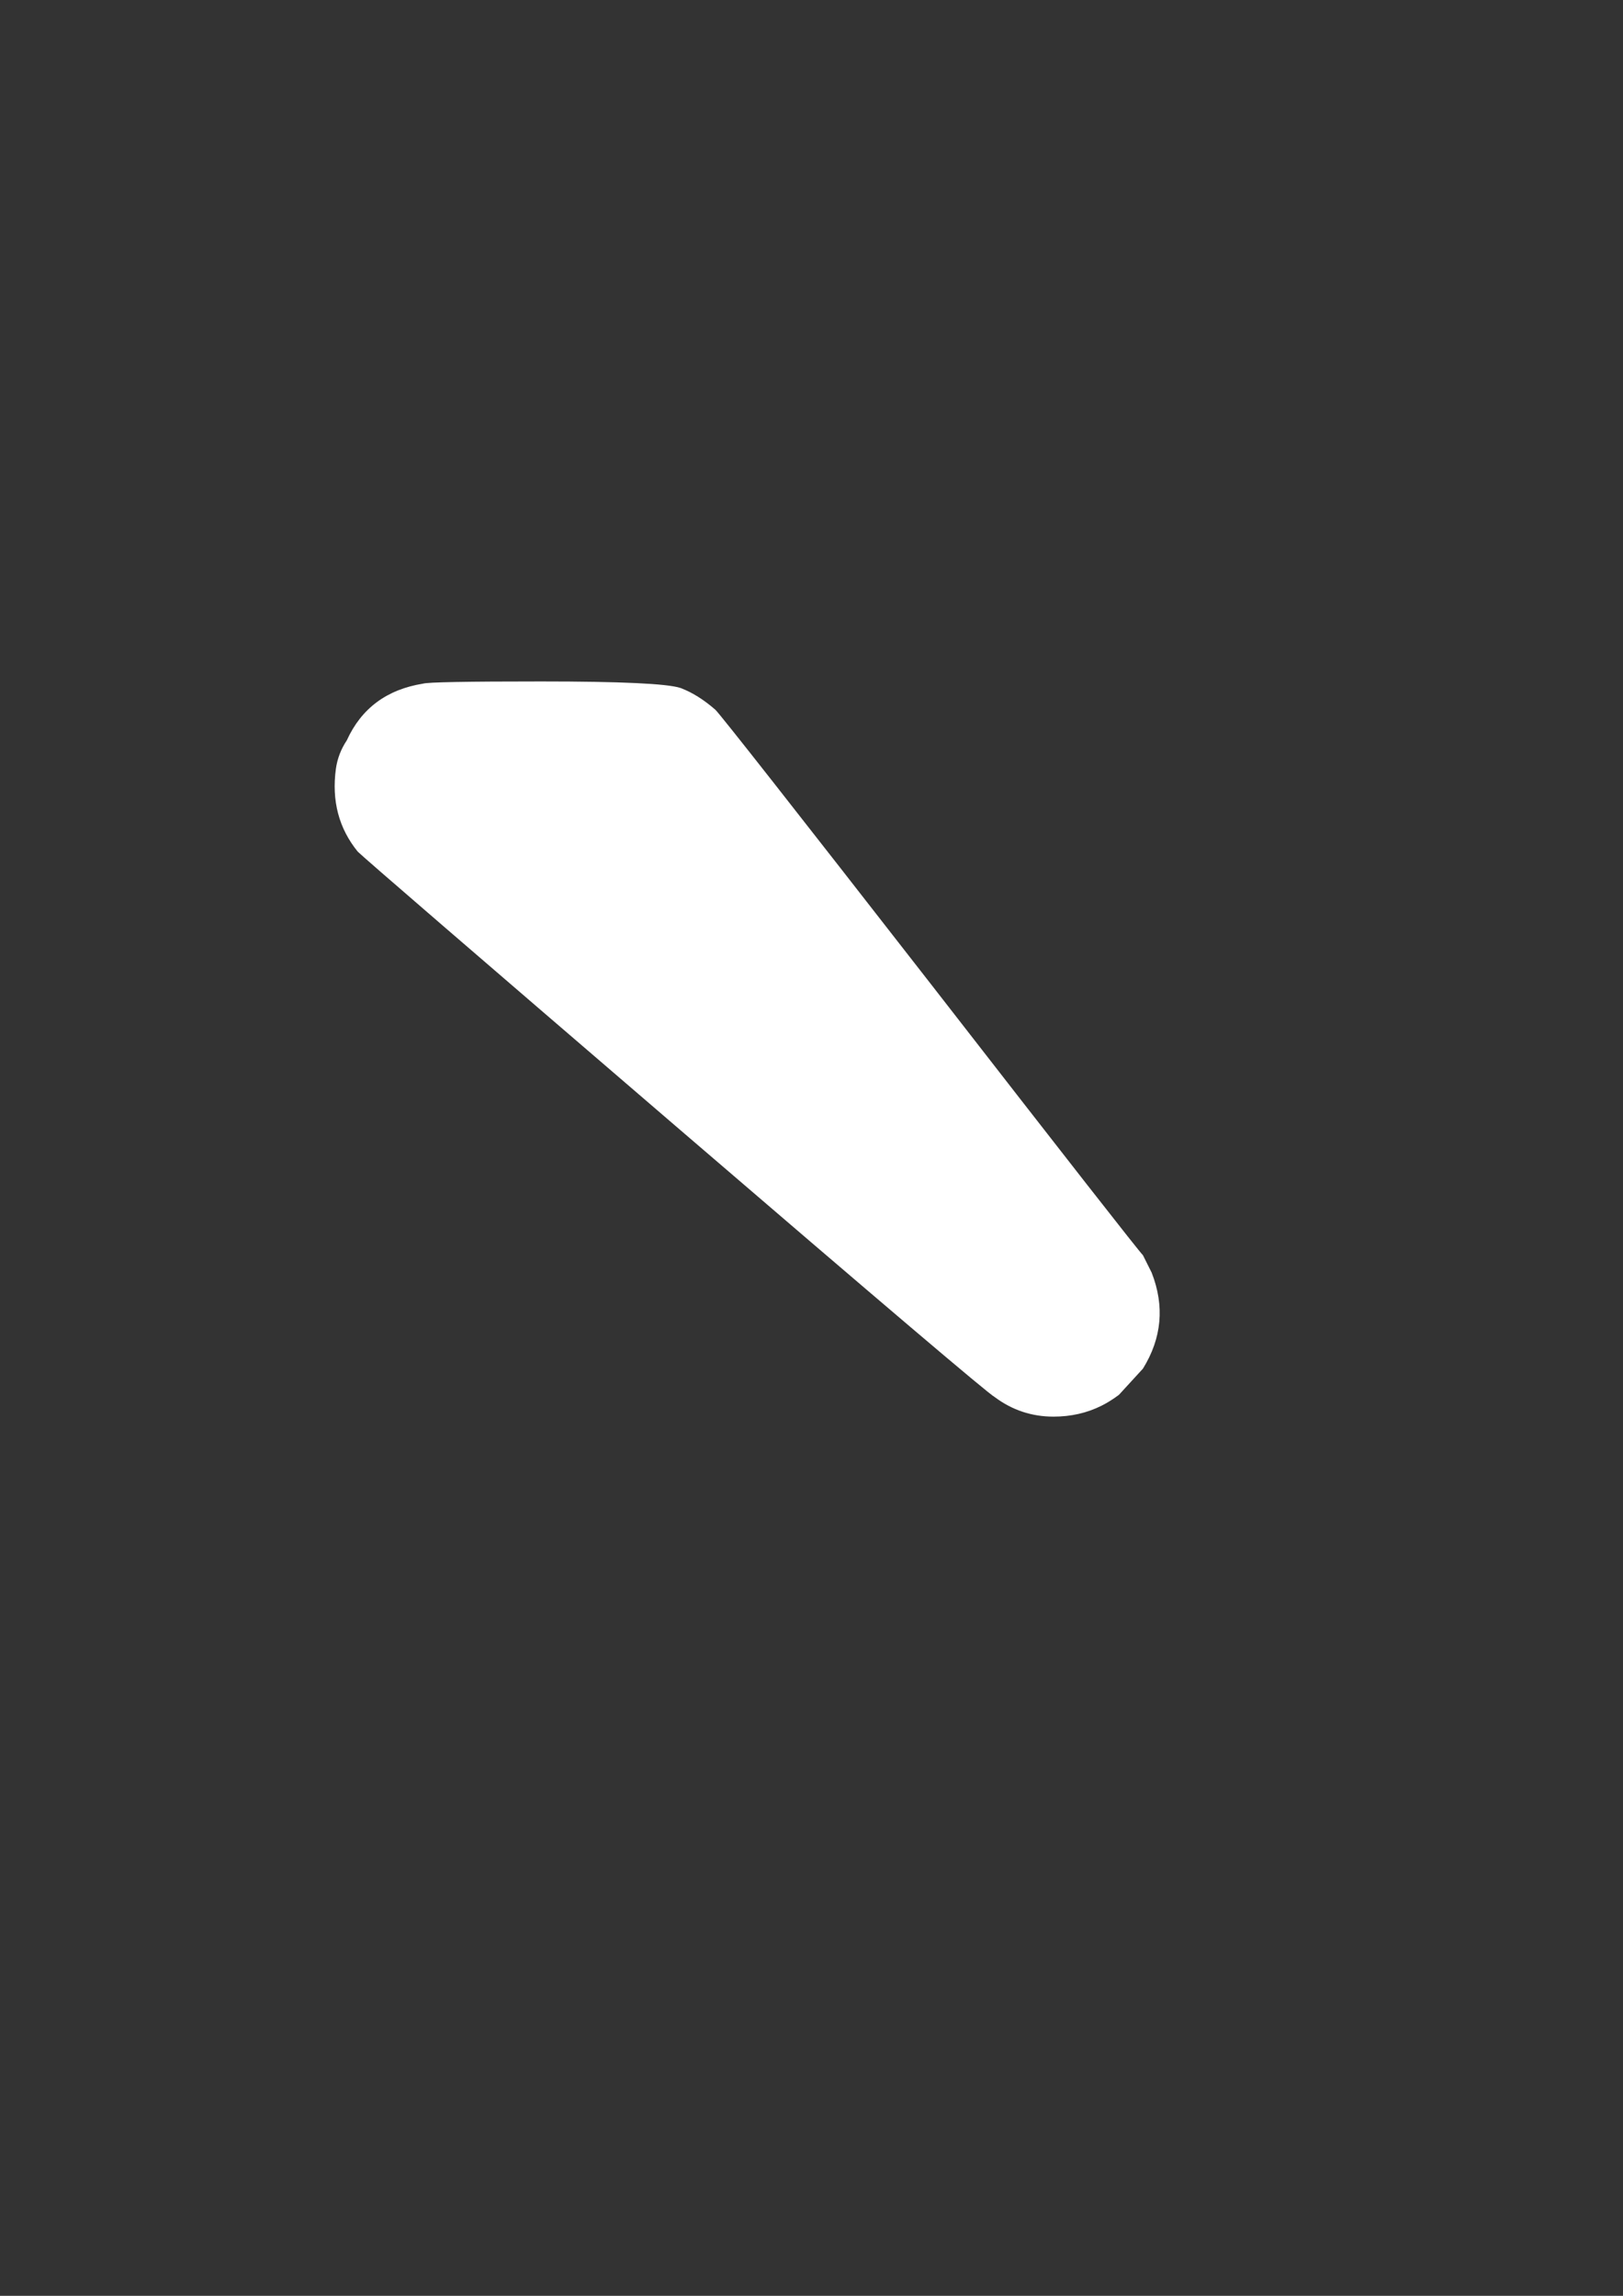 <?xml version="1.0" encoding="UTF-8" standalone="no"?>
<!-- Created with Inkscape (http://www.inkscape.org/) -->
<svg
   xmlns:dc="http://purl.org/dc/elements/1.1/"
   xmlns:cc="http://creativecommons.org/ns#"
   xmlns:rdf="http://www.w3.org/1999/02/22-rdf-syntax-ns#"
   xmlns:svg="http://www.w3.org/2000/svg"
   xmlns="http://www.w3.org/2000/svg"
   xmlns:sodipodi="http://sodipodi.sourceforge.net/DTD/sodipodi-0.dtd"
   xmlns:inkscape="http://www.inkscape.org/namespaces/inkscape"
   width="744.094"
   height="1052.362"
   id="svg2"
   sodipodi:version="0.32"
   inkscape:version="0.46"
   sodipodi:docname="Grave_Accent.svg"
   inkscape:output_extension="org.inkscape.output.svg.inkscape">
  <rect width="100%" height="100%" fill="#333333" stroke="none"/>
  <defs
     id="defs4">
    <inkscape:perspective
       sodipodi:type="inkscape:persp3d"
       inkscape:vp_x="0 : 526.18109 : 1"
       inkscape:vp_y="0 : 1000 : 0"
       inkscape:vp_z="744.09448 : 526.18109 : 1"
       inkscape:persp3d-origin="372.04724 : 350.78739 : 1"
       id="perspective10" />
  </defs>
  <sodipodi:namedview
     id="base"
     pagecolor="#ffffff"
     bordercolor="#000"
     borderopacity="1"
     gridtolerance="10000"
     guidetolerance="10"
     objecttolerance="10"
     inkscape:pageopacity="0.0"
     inkscape:pageshadow="2"
     inkscape:zoom="0.49497475"
     inkscape:cx="393.917"
     inkscape:cy="268.40713"
     inkscape:document-units="px"
     inkscape:current-layer="layer1"
     showgrid="false"
     inkscape:window-width="675"
     inkscape:window-height="722"
     inkscape:window-x="691"
     inkscape:window-y="107" />
  <g
     inkscape:label="Layer 1"
     inkscape:groupmode="layer"
     id="layer1">
    <path
       style="font-size:1000px;font-style:normal;font-variant:normal;font-weight:normal;font-stretch:normal;fill:#ffffff;fill-opacity:1;stroke:none;stroke-width:1px;stroke-linecap:butt;stroke-linejoin:miter;stroke-opacity:1;font-family:OCRA;-inkscape-font-specification:OCRA"
       d="M 194,313.362 C 196,312.696 214,312.363 248,312.362 C 284.666,312.363 306,313.363 312,315.362 C 317.333,317.363 322.666,320.696 328,325.362 C 330.666,328.03 363.666,370.03 427,451.362 C 489.666,532.029 521.999,573.363 524,575.362 C 525.333,578.029 526.666,580.696 528,583.362 C 533.999,598.696 532.666,613.363 524,627.362 L 513,639.362 C 510.333,641.363 507.666,643.029 505,644.362 C 498.333,647.696 491,649.363 483,649.362 C 473,649.363 464,646.363 456,640.362 C 453.333,639.029 404.666,597.696 310,516.362 C 215.333,435.029 166.667,393.03 164,390.362 C 155.333,379.696 152,367.03 154,352.362 C 154.667,347.696 156.333,343.363 159,339.362 C 165.667,324.696 177.333,316.03 194,313.362"
       id="text8184" />
  </g>
</svg>
